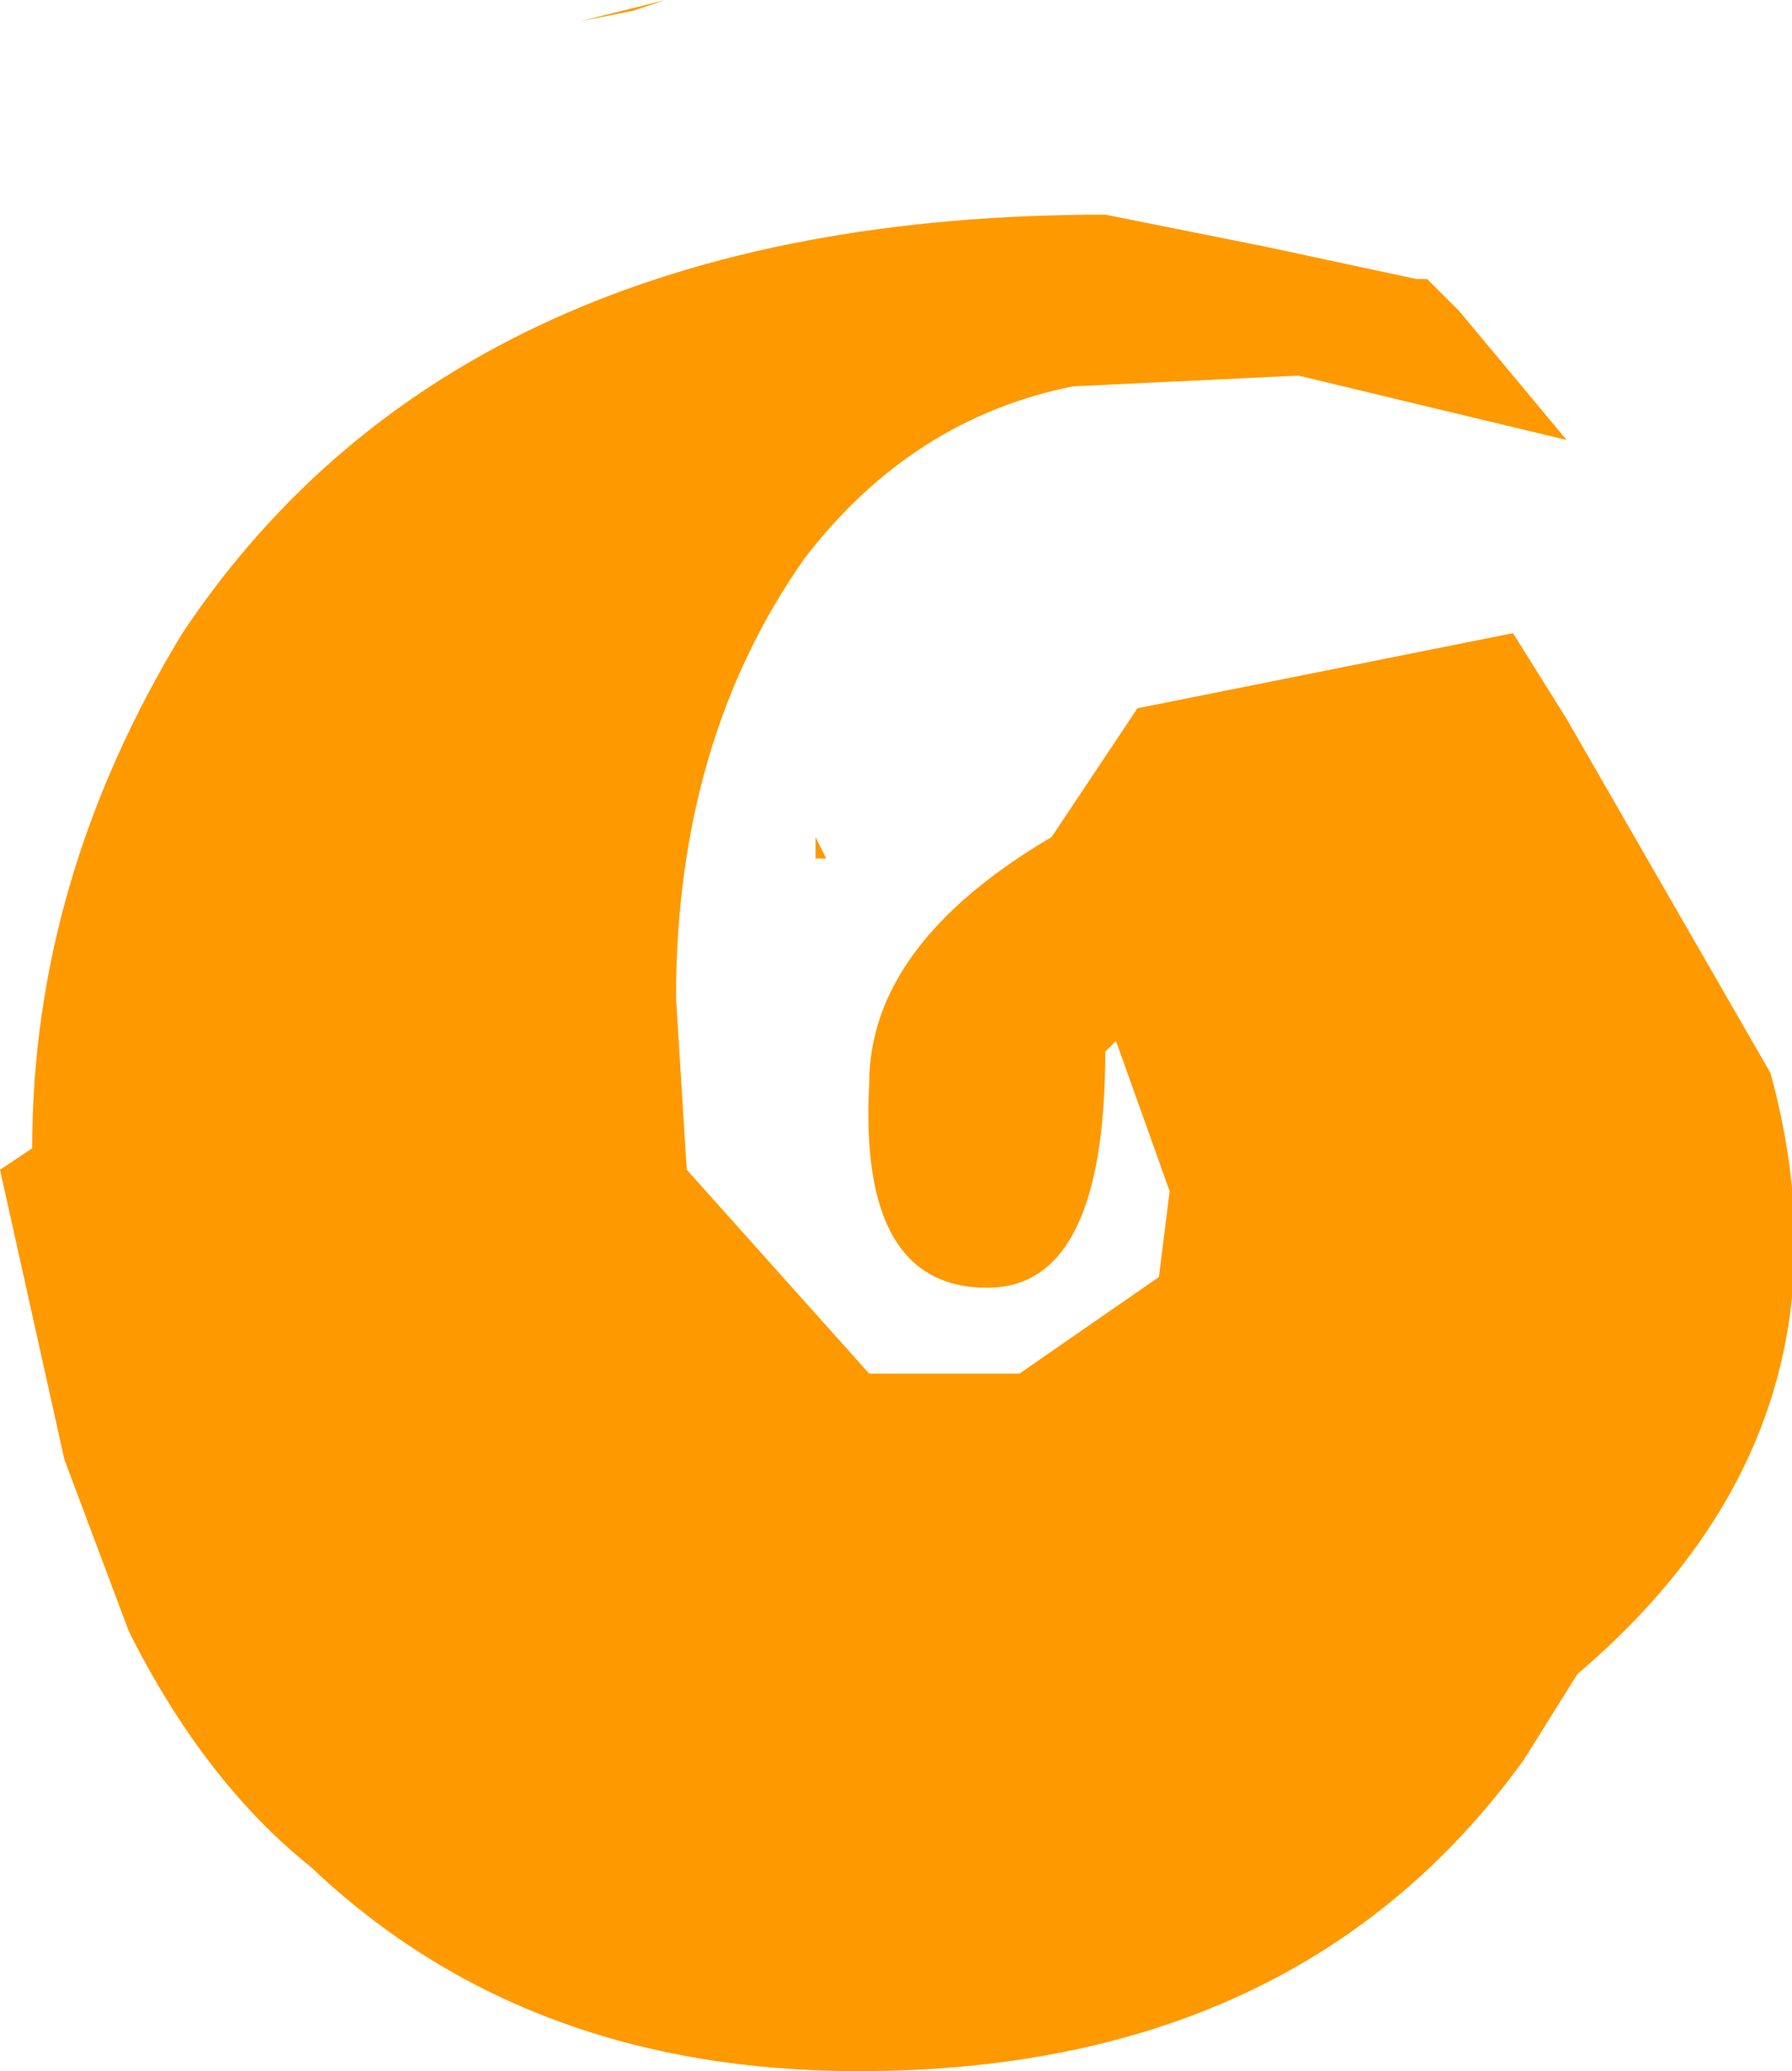 <?xml version="1.0" encoding="UTF-8" standalone="no"?>
<svg xmlns:xlink="http://www.w3.org/1999/xlink" height="9.65px" width="8.35px" xmlns="http://www.w3.org/2000/svg">
  <g transform="matrix(1.0, 0.0, 0.0, 1.0, 2.7, 18.9)">
    <path d="M3.9 -17.6 L3.95 -17.6 4.1 -17.45 4.6 -16.85 3.35 -17.15 2.3 -17.1 Q1.55 -16.95 1.05 -16.3 0.45 -15.45 0.45 -14.25 L0.5 -13.45 1.35 -12.5 2.05 -12.5 2.7 -12.95 2.75 -13.35 2.5 -14.05 2.45 -14.0 Q2.45 -12.9 1.9 -12.9 1.3 -12.9 1.35 -13.85 1.35 -14.5 2.2 -15.0 L2.6 -15.6 3.6 -15.8 4.35 -15.95 4.6 -15.55 5.55 -13.9 Q6.0 -12.25 4.65 -11.1 L4.4 -10.7 Q3.35 -9.25 1.3 -9.25 -0.25 -9.25 -1.25 -10.2 -1.75 -10.6 -2.1 -11.3 L-2.4 -12.1 -2.7 -13.45 -2.55 -13.55 Q-2.55 -14.8 -1.85 -15.95 -0.55 -17.9 2.45 -17.9 L3.2 -17.75 3.9 -17.6 M0.4 -18.9 L0.25 -18.85 0.0 -18.8 0.4 -18.9 M1.15 -14.9 L1.1 -14.9 1.1 -15.0 1.15 -14.9" fill="#ff9900" fill-rule="evenodd" stroke="none"/>
  </g>
</svg>
